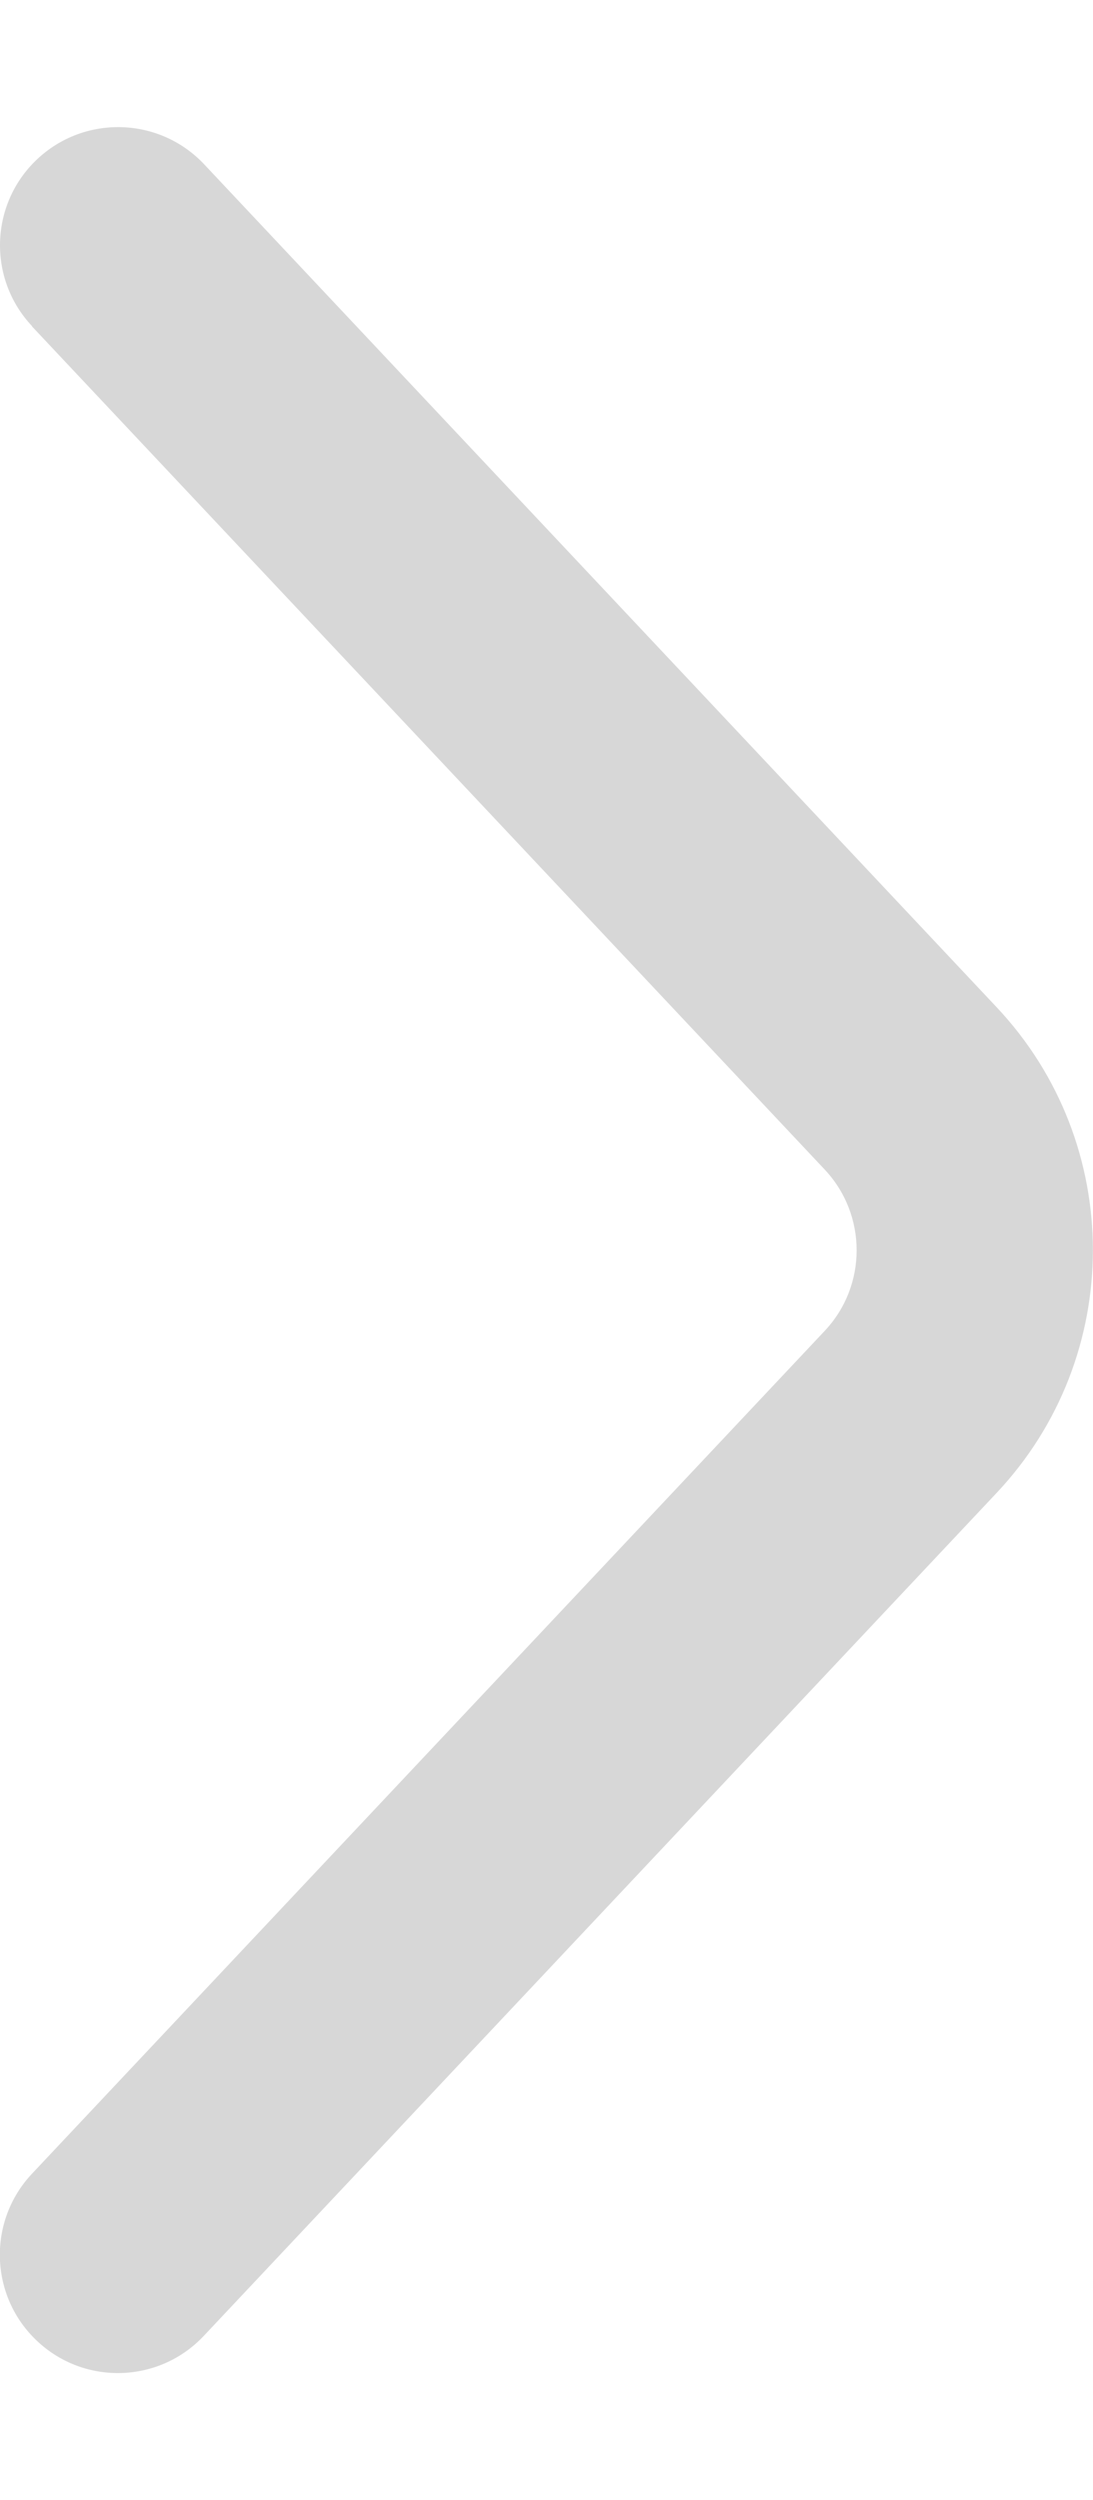 <svg xmlns="http://www.w3.org/2000/svg" width="7" height="16" viewBox="0 0 7 16">
    <g fill="none" fill-rule="evenodd">
        <g fill="#D7D7D7">
            <g>
                <g>
                    <path d="M6.794 4.088c.287-.304.272-.783-.032-1.069-.304-.286-.783-.272-1.07.033L.618 8.445c-.823.873-.823 2.237 0 3.11l5.076 5.393c.286.305.765.32 1.069.033.304-.286.319-.765.032-1.07L1.72 10.519c-.275-.29-.275-.745 0-1.036l5.075-5.394z" transform="translate(-180, -82) translate(0, 64) translate(180, 16) translate(3.5, 10) scale(-1, 1) translate(-3.5, -10)"/>
                </g>
            </g>
        </g>
    </g>
</svg>
